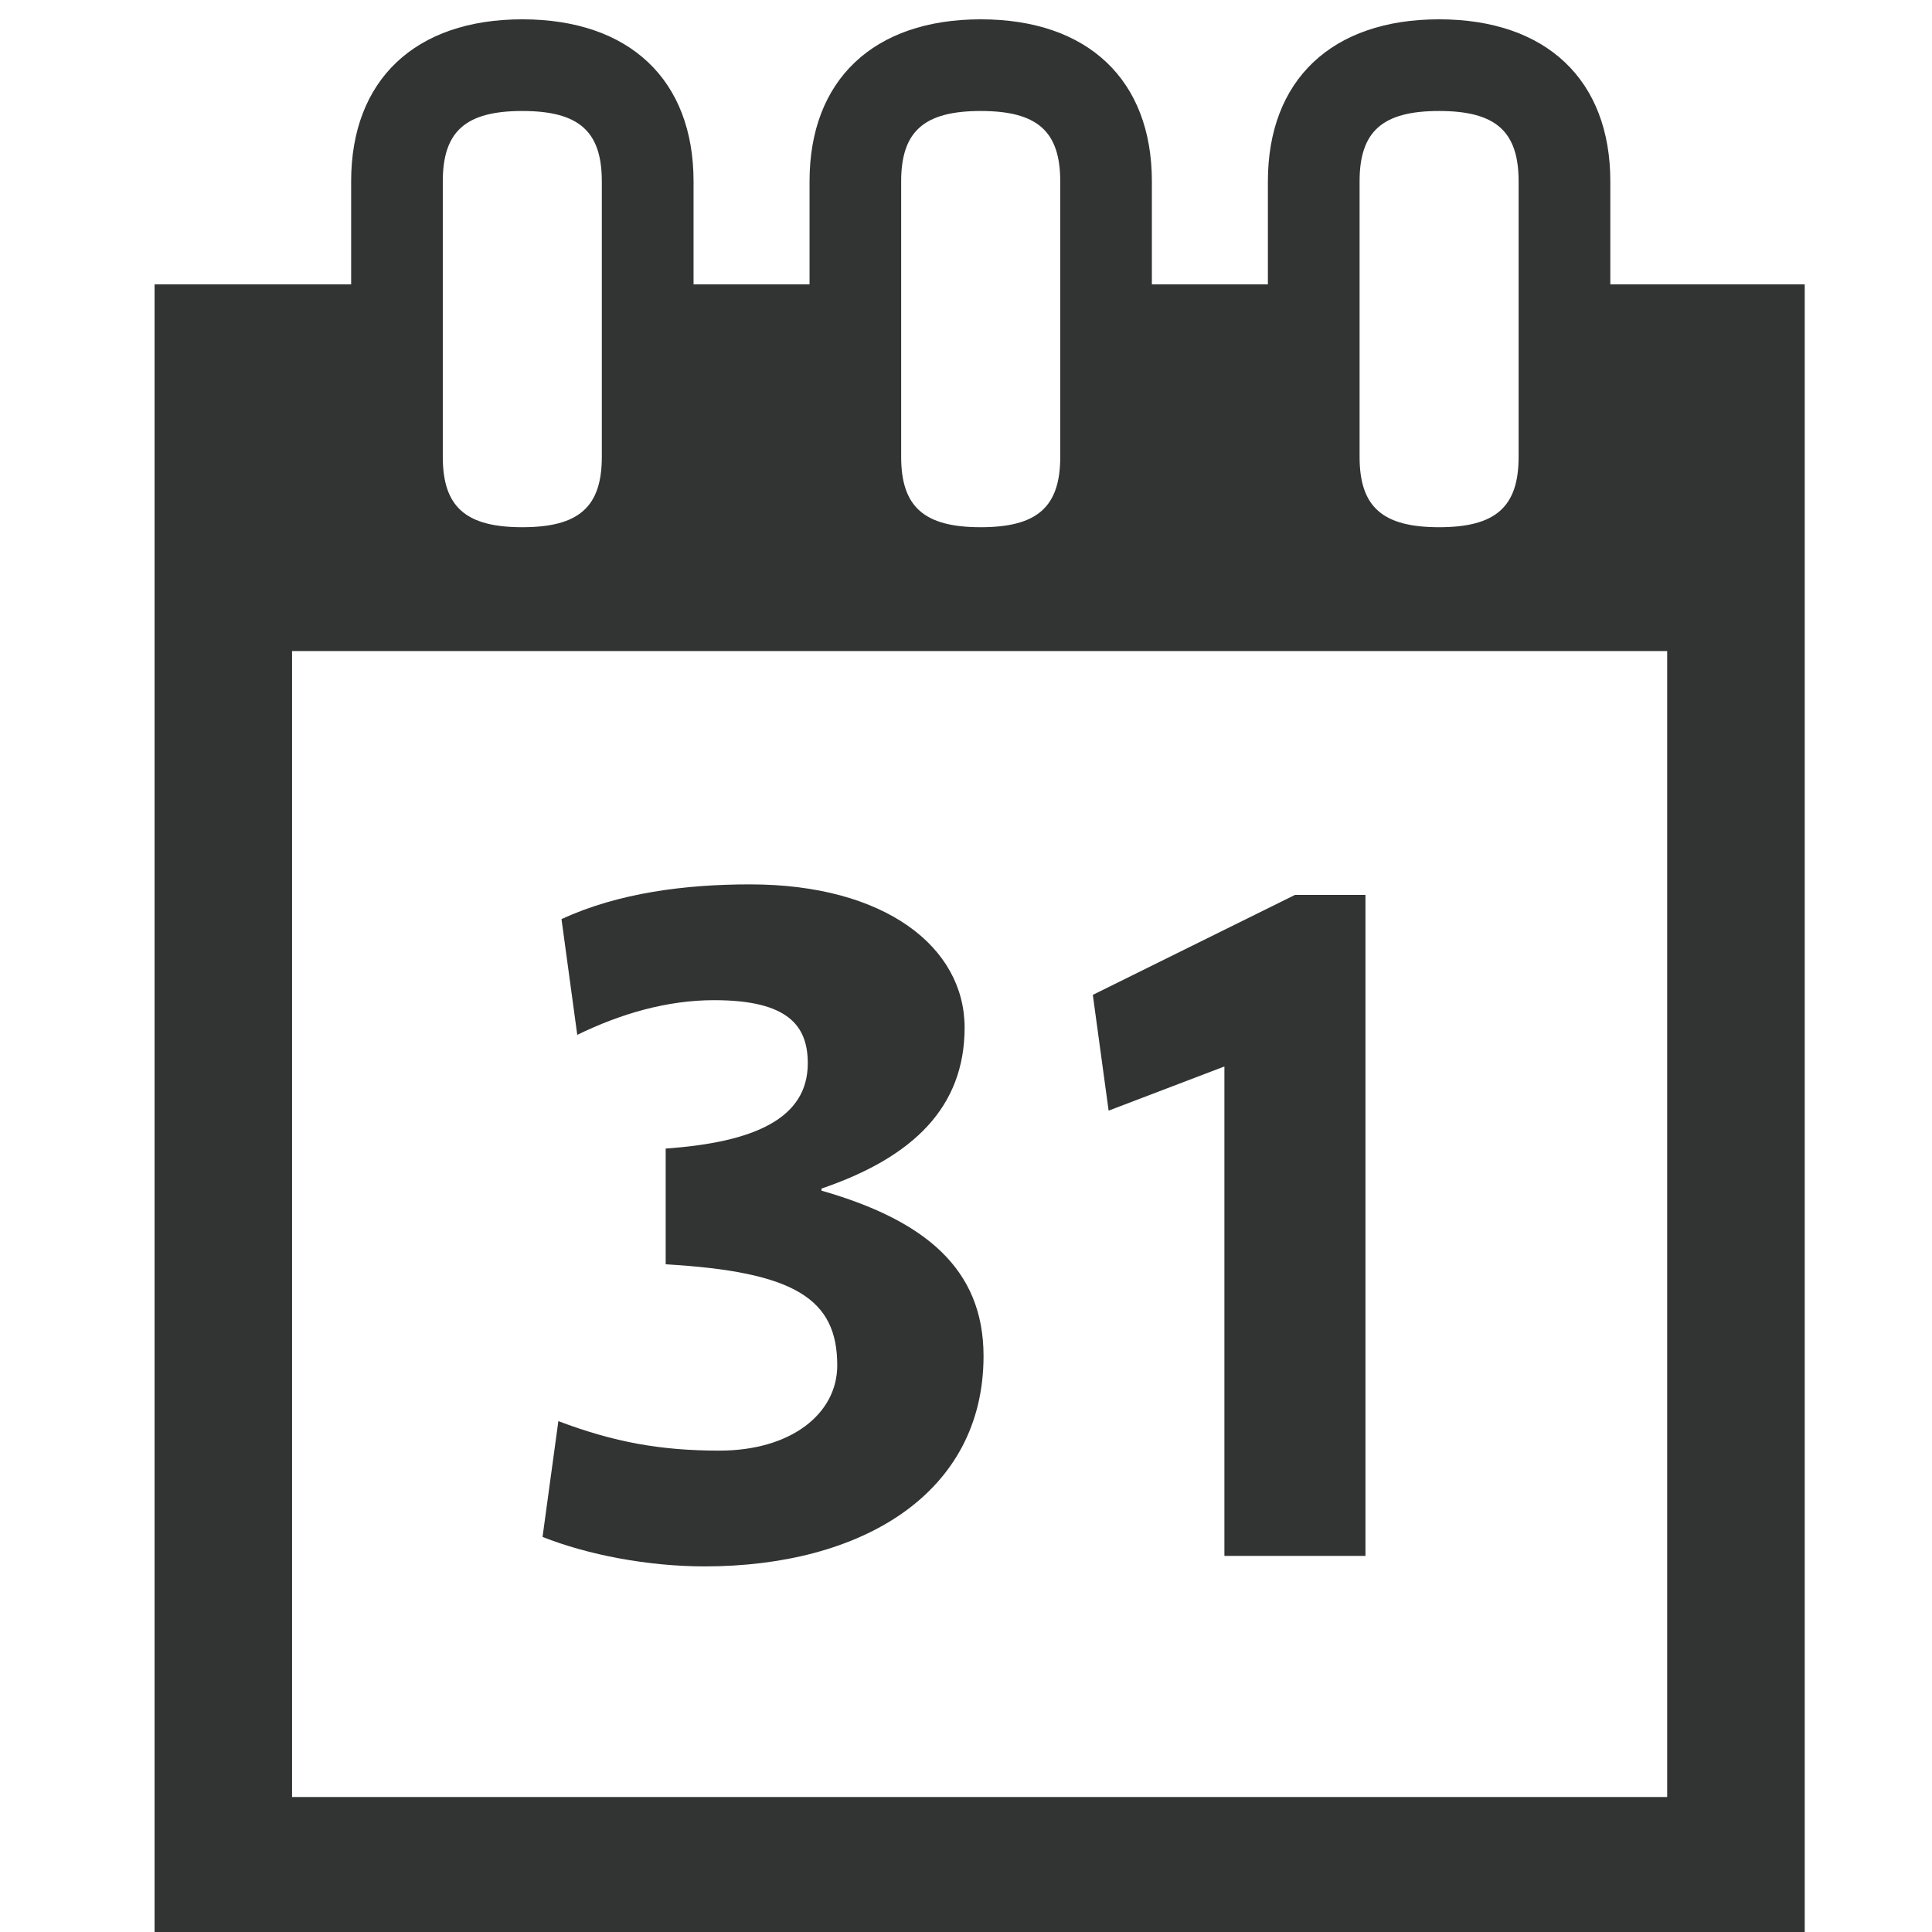 <?xml version="1.0" encoding="utf-8"?>
<!-- Generator: Adobe Illustrator 15.0.2, SVG Export Plug-In . SVG Version: 6.00 Build 0)  -->
<!DOCTYPE svg PUBLIC "-//W3C//DTD SVG 1.1//EN" "http://www.w3.org/Graphics/SVG/1.1/DTD/svg11.dtd">
<svg version="1.1" id="图层_1" xmlns="http://www.w3.org/2000/svg" xmlns:xlink="http://www.w3.org/1999/xlink" x="0px" y="0px"
	 width="100px" height="100px" viewBox="0 0 100 100" enable-background="new 0 0 100 100" xml:space="preserve">
<path fill="#323333" d="M83.35,14.718V9.386C83.35,4.136,80.036,1,74.486,1c-5.549,0-8.86,3.136-8.86,8.386v5.332h-6.005V9.386
	c0-5.25-3.313-8.386-8.857-8.386c-5.55,0-8.862,3.136-8.862,8.386v5.332h-6.004V9.386c0-5.25-3.313-8.386-8.862-8.386
	c-5.546,0-8.861,3.136-8.861,8.386v5.332H8v85.412h85.412V14.718H83.35z M70.372,9.386c0-2.591,1.187-3.641,4.114-3.641
	c2.93,0,4.117,1.05,4.117,3.641v14.262c0,2.59-1.188,3.641-4.117,3.641c-2.928,0-4.114-1.051-4.114-3.641V9.386z M46.644,9.386
	c0-2.591,1.189-3.641,4.118-3.641c2.928,0,4.116,1.05,4.116,3.641v14.262c0,2.59-1.188,3.641-4.116,3.641
	c-2.929,0-4.118-1.051-4.118-3.641V9.386z M22.919,9.386c0-2.591,1.186-3.641,4.115-3.641c2.93,0,4.116,1.05,4.116,3.641v14.262
	c0,2.59-1.186,3.641-4.116,3.641c-2.929,0-4.115-1.051-4.115-3.641V9.386z M86.293,93.014H15.117V33.698h71.176V93.014z"/>
<path fill="#323333" d="M50.908,70.184c0-4.523-3.051-7.027-8.387-8.556V61.52c4.792-1.634,7.407-4.25,7.407-8.334
	c0-4.142-4.087-7.411-11.112-7.411c-3.323,0-6.811,0.435-9.753,1.799l0.816,5.99c2.235-1.09,4.633-1.795,7.086-1.795
	c3.811,0,4.846,1.308,4.846,3.267c0,2.835-2.725,4.088-7.355,4.413v5.992c6.703,0.383,8.88,1.799,8.88,5.23
	c0,2.506-2.396,4.413-6.099,4.413c-3.054,0-5.45-0.437-8.336-1.526l-0.819,5.993c2.342,0.927,5.447,1.525,8.393,1.525
	C44.588,81.077,50.908,77.316,50.908,70.184z"/>
<polygon fill="#323333" points="63.375,55.2 63.375,80.532 70.676,80.532 70.676,46.321 67.027,46.321 56.564,51.494 57.382,57.486 
	"/>
</svg>
